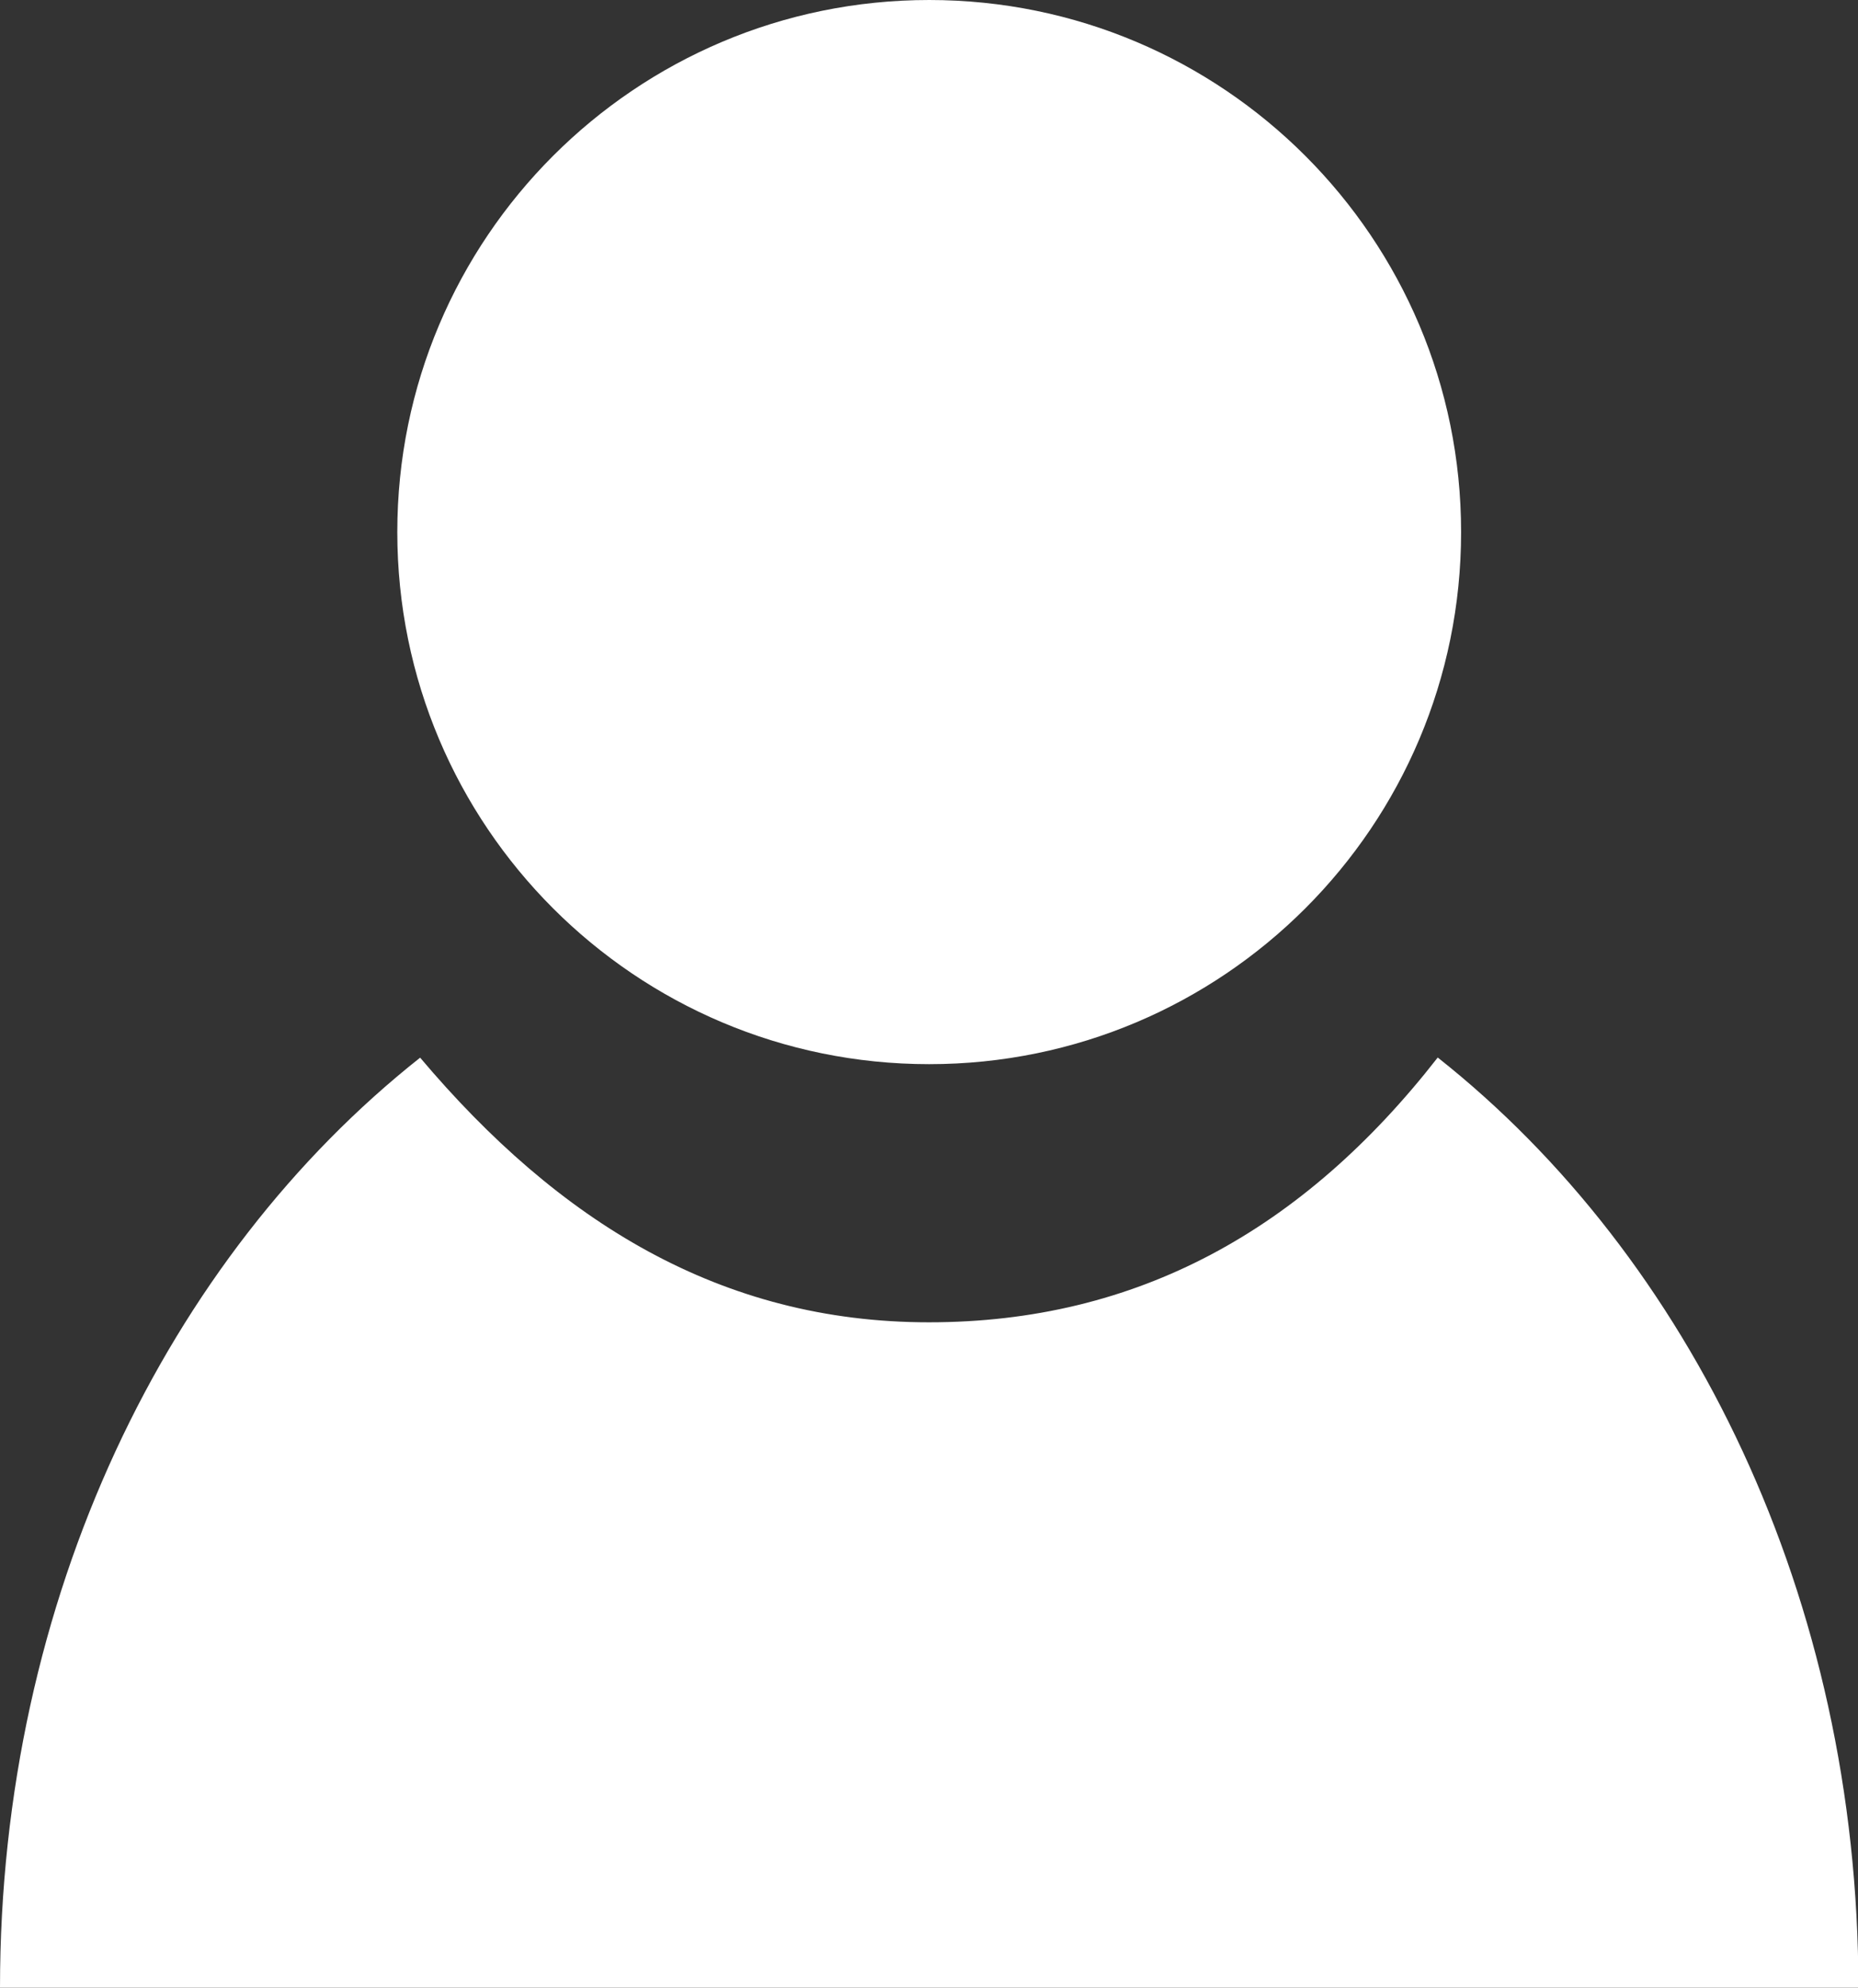 <svg xmlns="http://www.w3.org/2000/svg" width="13.997" height="14.969" viewBox="0 0 13.997 14.969"><rect x="0" y="0" width="13.997" height="14.969" fill="#333333" stroke="none"/><path d="M0 14.97c0-2.938 1.265-5.502 3.165-7.005C4.208 9.2 5.43 9.958 6.998 9.958s2.82-.695 3.833-1.994C12.73 9.466 14 12.032 14 14.97H0zm7-6.956c-2.213 0-4.007-1.793-4.007-4.007C2.993 1.794 4.787 0 7 0c2.213 0 4.007 1.794 4.007 4.007 0 2.214-1.794 4.007-4.007 4.007z" fill-rule="evenodd" clip-rule="evenodd" fill="#fff"/></svg>